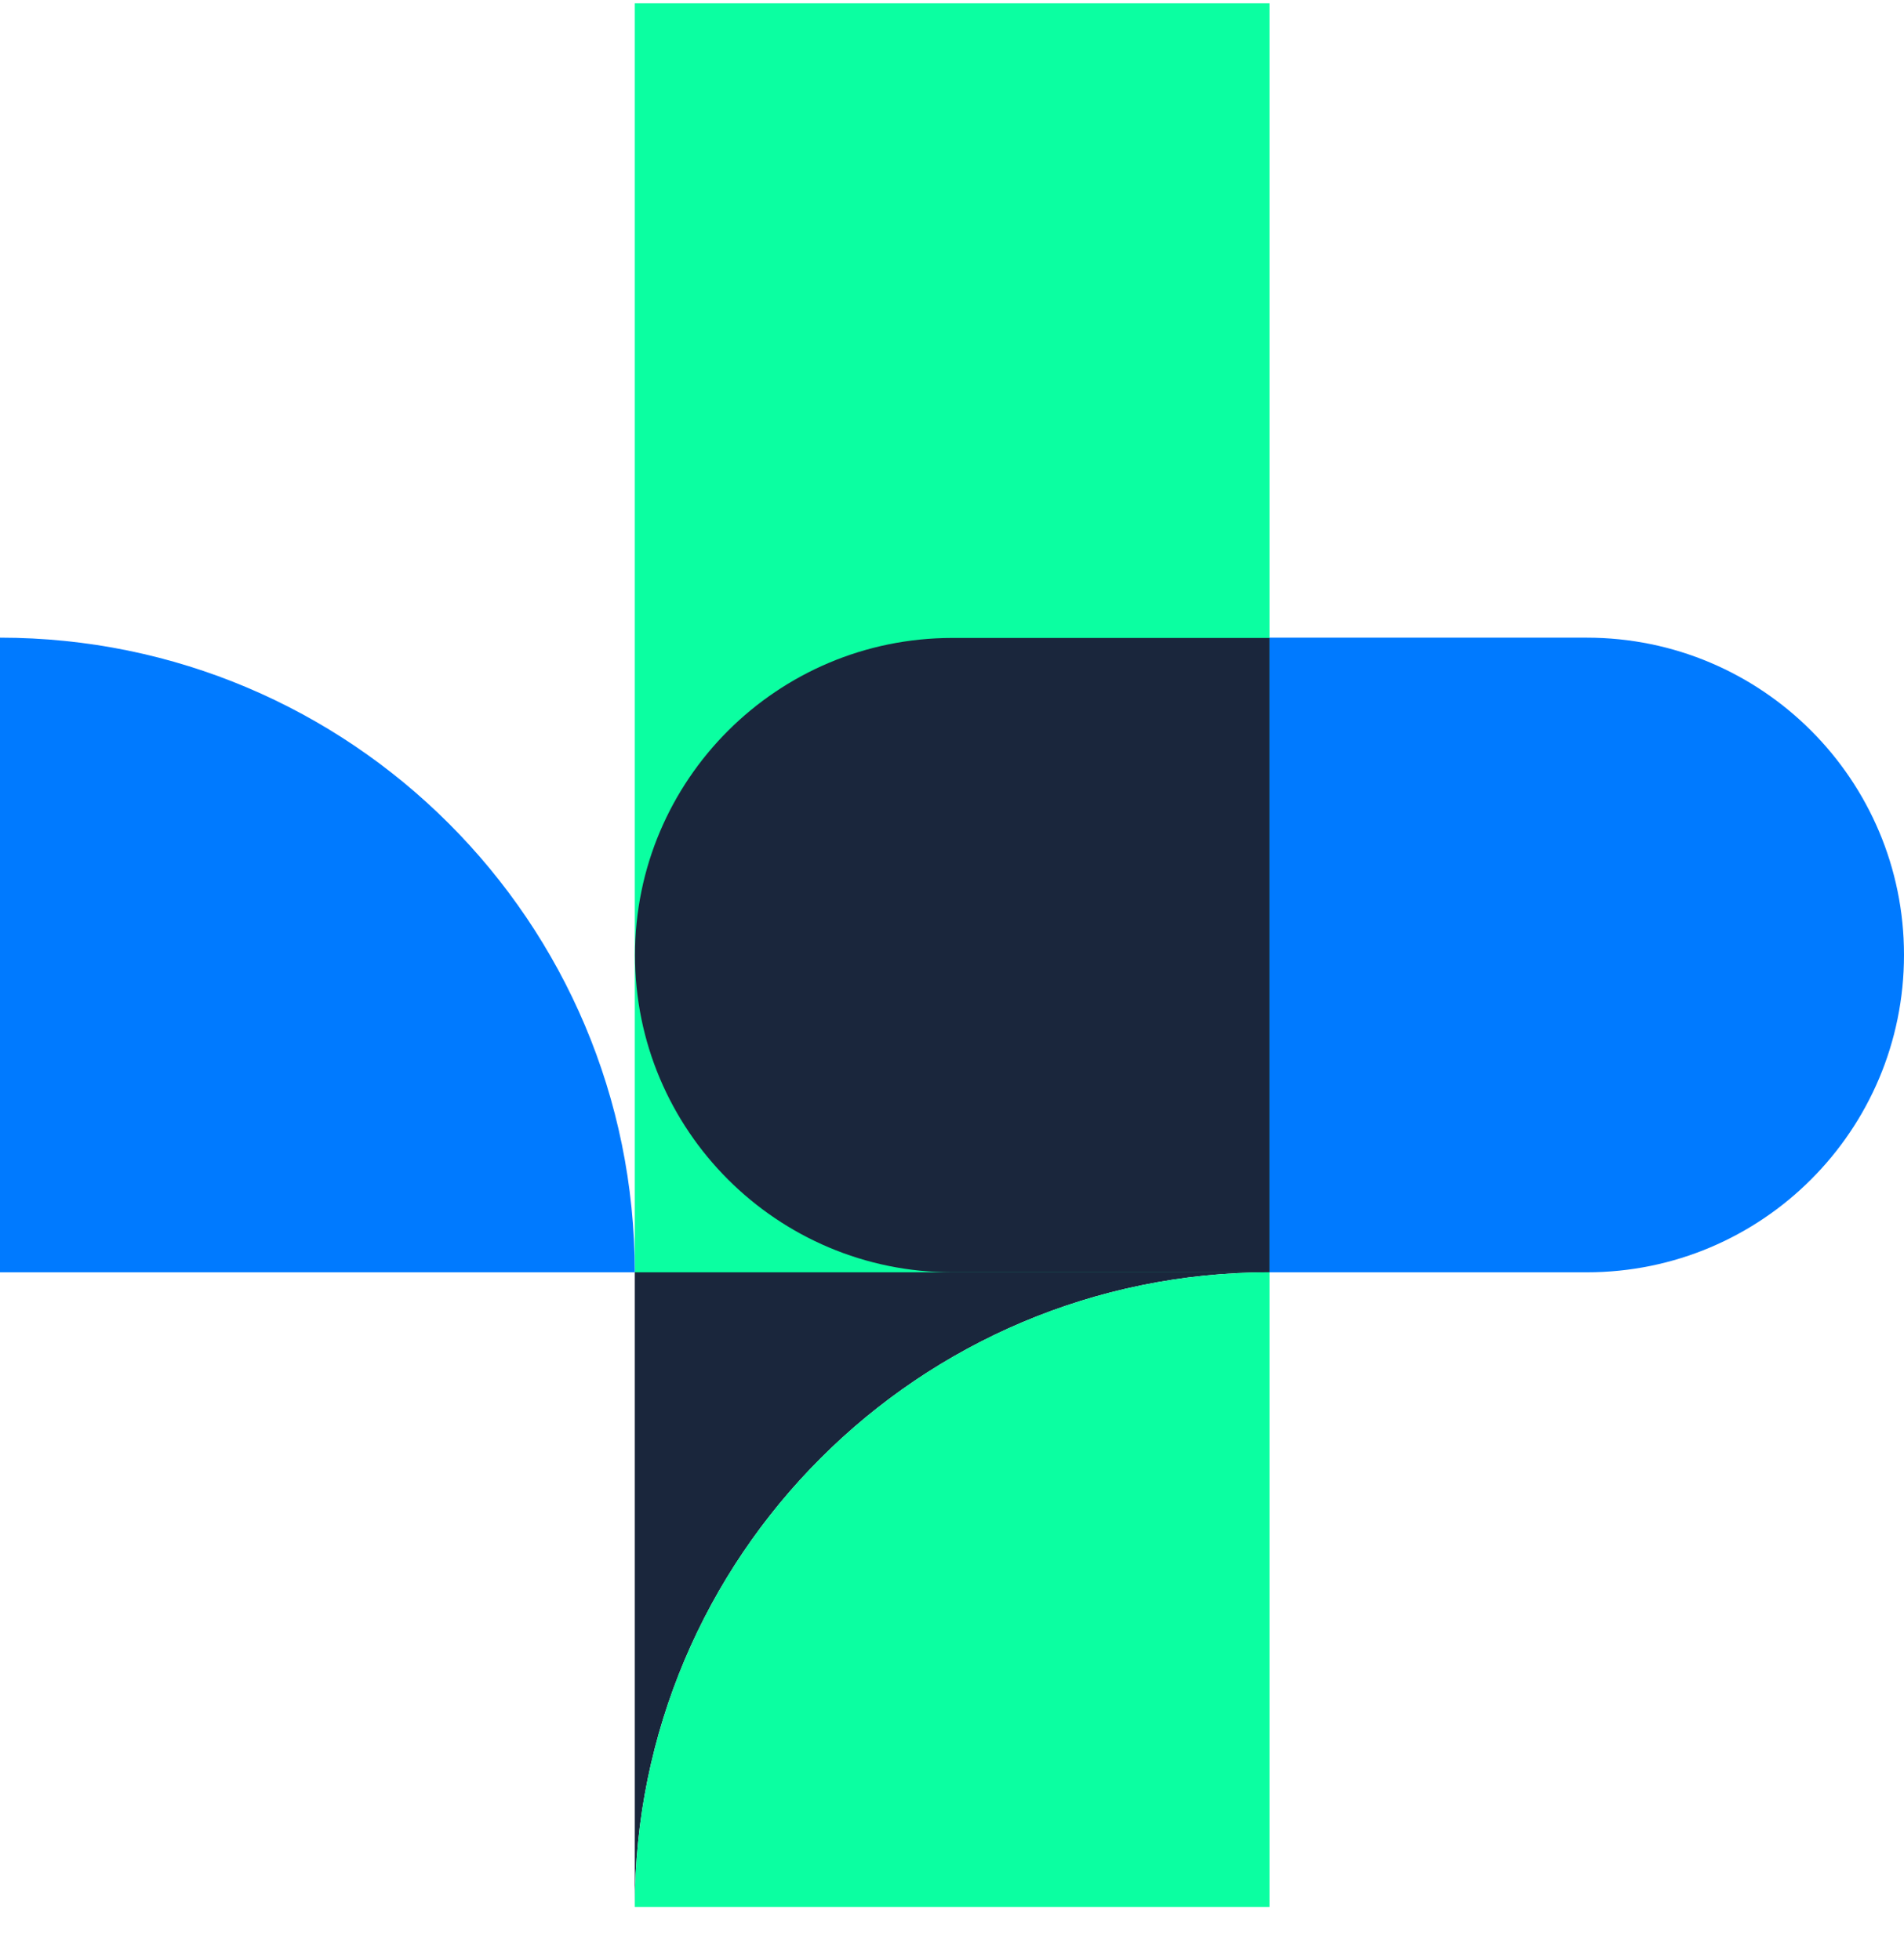 <svg width="34" height="35" viewBox="0 0 34 35" fill="none" xmlns="http://www.w3.org/2000/svg">
<path d="M22.67 0.059H11.335V22.729H22.67V0.059Z" fill="#0BFFA1"/>
<path d="M22.67 22.724H17.005C13.874 22.724 11.339 20.185 11.339 17.059C11.339 13.929 13.879 11.394 17.005 11.394H22.67V22.724Z" fill="#1A263C"/>
<path d="M22.67 22.724C19.539 22.724 16.704 23.994 14.655 26.044C12.604 28.094 11.335 30.929 11.335 34.059V22.724H22.67Z" fill="#1A263C"/>
<path d="M22.67 22.724V34.059H11.335C11.335 30.929 12.604 28.094 14.655 26.044C16.704 23.994 19.539 22.724 22.67 22.724Z" fill="#0BFFA1"/>
<path d="M28.335 22.724H22.67V11.389H28.335C31.465 11.389 34 13.929 34 17.055C34 20.189 31.465 22.724 28.335 22.724Z" fill="#007AFF"/>
<path d="M11.335 22.724H0V11.389C6.261 11.389 11.335 16.464 11.335 22.724Z" fill="#007AFF"/>
</svg>
